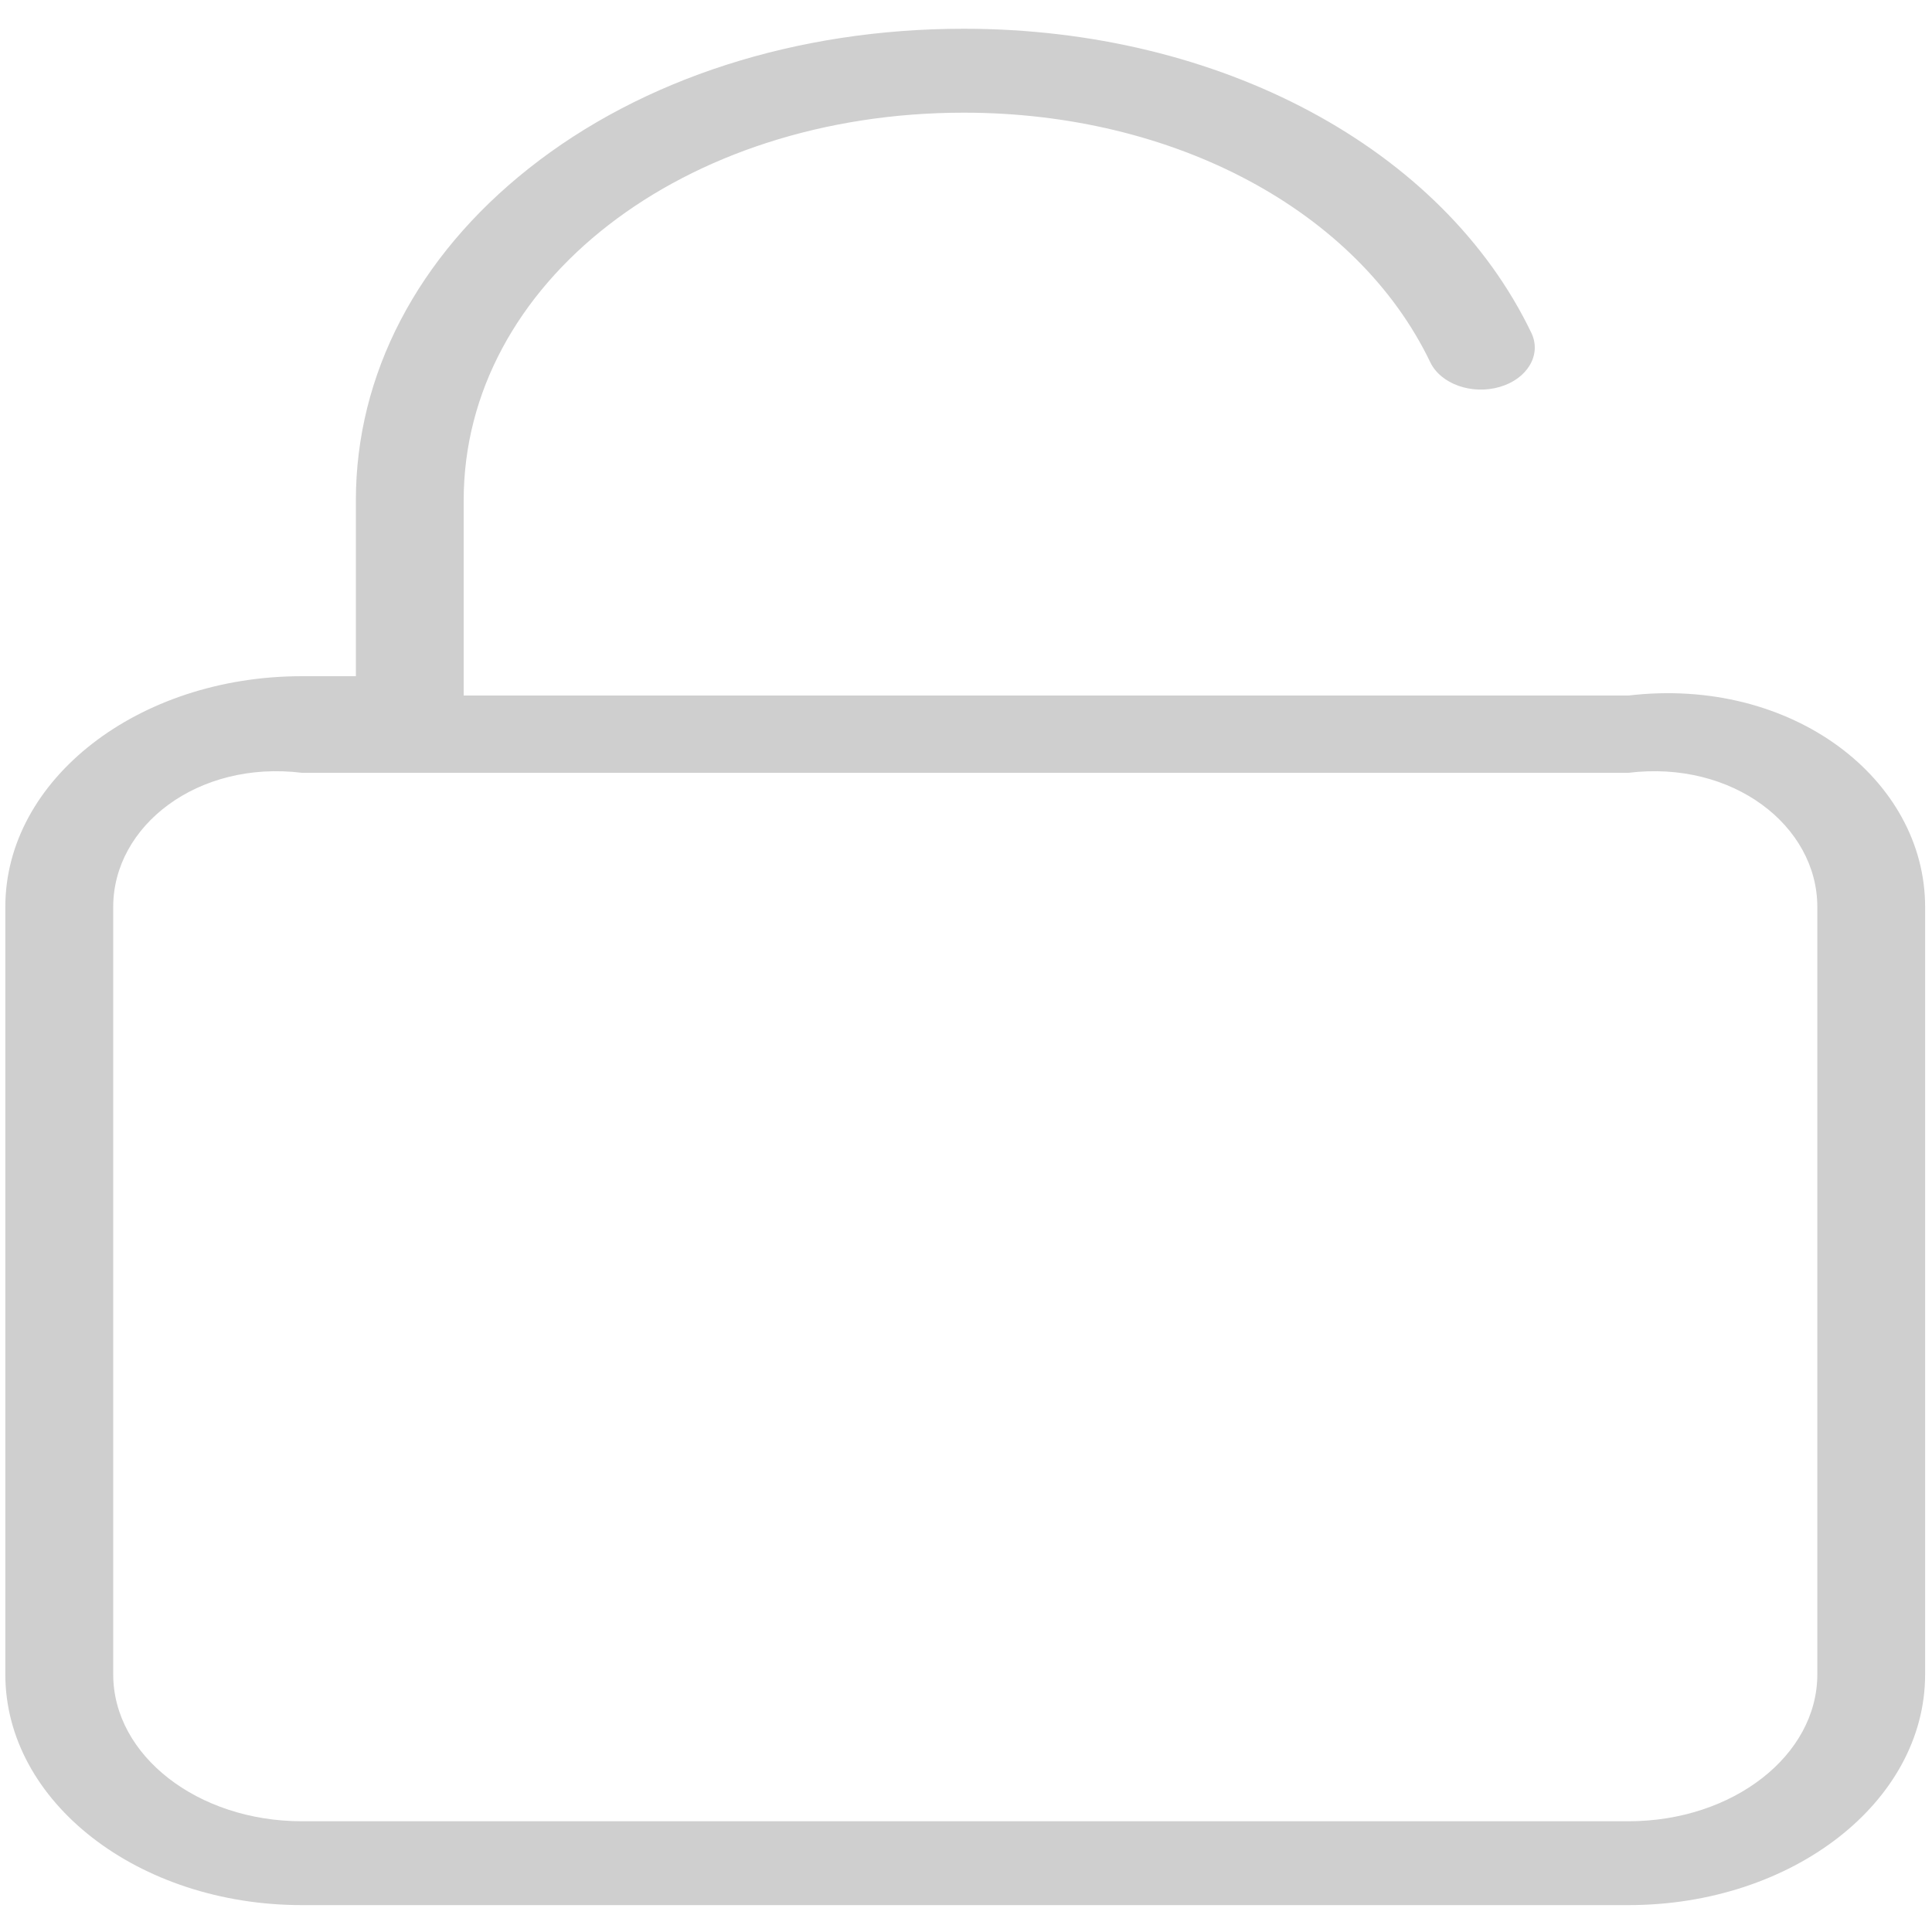 ﻿<?xml version="1.0" encoding="utf-8"?>
<svg version="1.1" xmlns:xlink="http://www.w3.org/1999/xlink" width="25px" height="25px" xmlns="http://www.w3.org/2000/svg">
  <g>
    <path d="M 24.911 11.735  C 24.911 10.086  23.193 8.75  21.073 9  L 6 9  L 6 6.474  C 6 3.661  8.843 1.458  12.472 1.458  C 15.197 1.458  17.566 2.726  18.508 4.688  C 18.643 4.969  19.045 5.112  19.406 5.007  C 19.767 4.902  19.95 4.589  19.816 4.308  C 18.668 1.917  15.785 0.372  12.472 0.372  C 10.313 0.372  8.313 1.014  6.842 2.18  C 5.399 3.323  4.605 4.848  4.605 6.474  L 4.605 8.75  L 3.907 8.75  C 1.787 8.75  0.069 10.086  0.069 11.735  L 0.069 21.667  C 0.069 23.316  1.787 24.652  3.907 24.652  L 21.073 24.652  C 23.193 24.652  24.911 23.316  24.911 21.667  L 24.911 11.735  Z M 23.516 11.735  L 23.516 21.667  C 23.516 22.716  22.422 23.567  21.073 23.567  L 3.907 23.567  C 2.558 23.567  1.465 22.716  1.465 21.667  L 1.465 11.735  C 1.465 10.686  2.558 9.835  3.907 10  L 21.073 10  C 22.422 9.835  23.516 10.686  23.516 11.735  Z " fill-rule="nonzero" fill="#cfcfcf" stroke="none" />
  </g>
</svg>